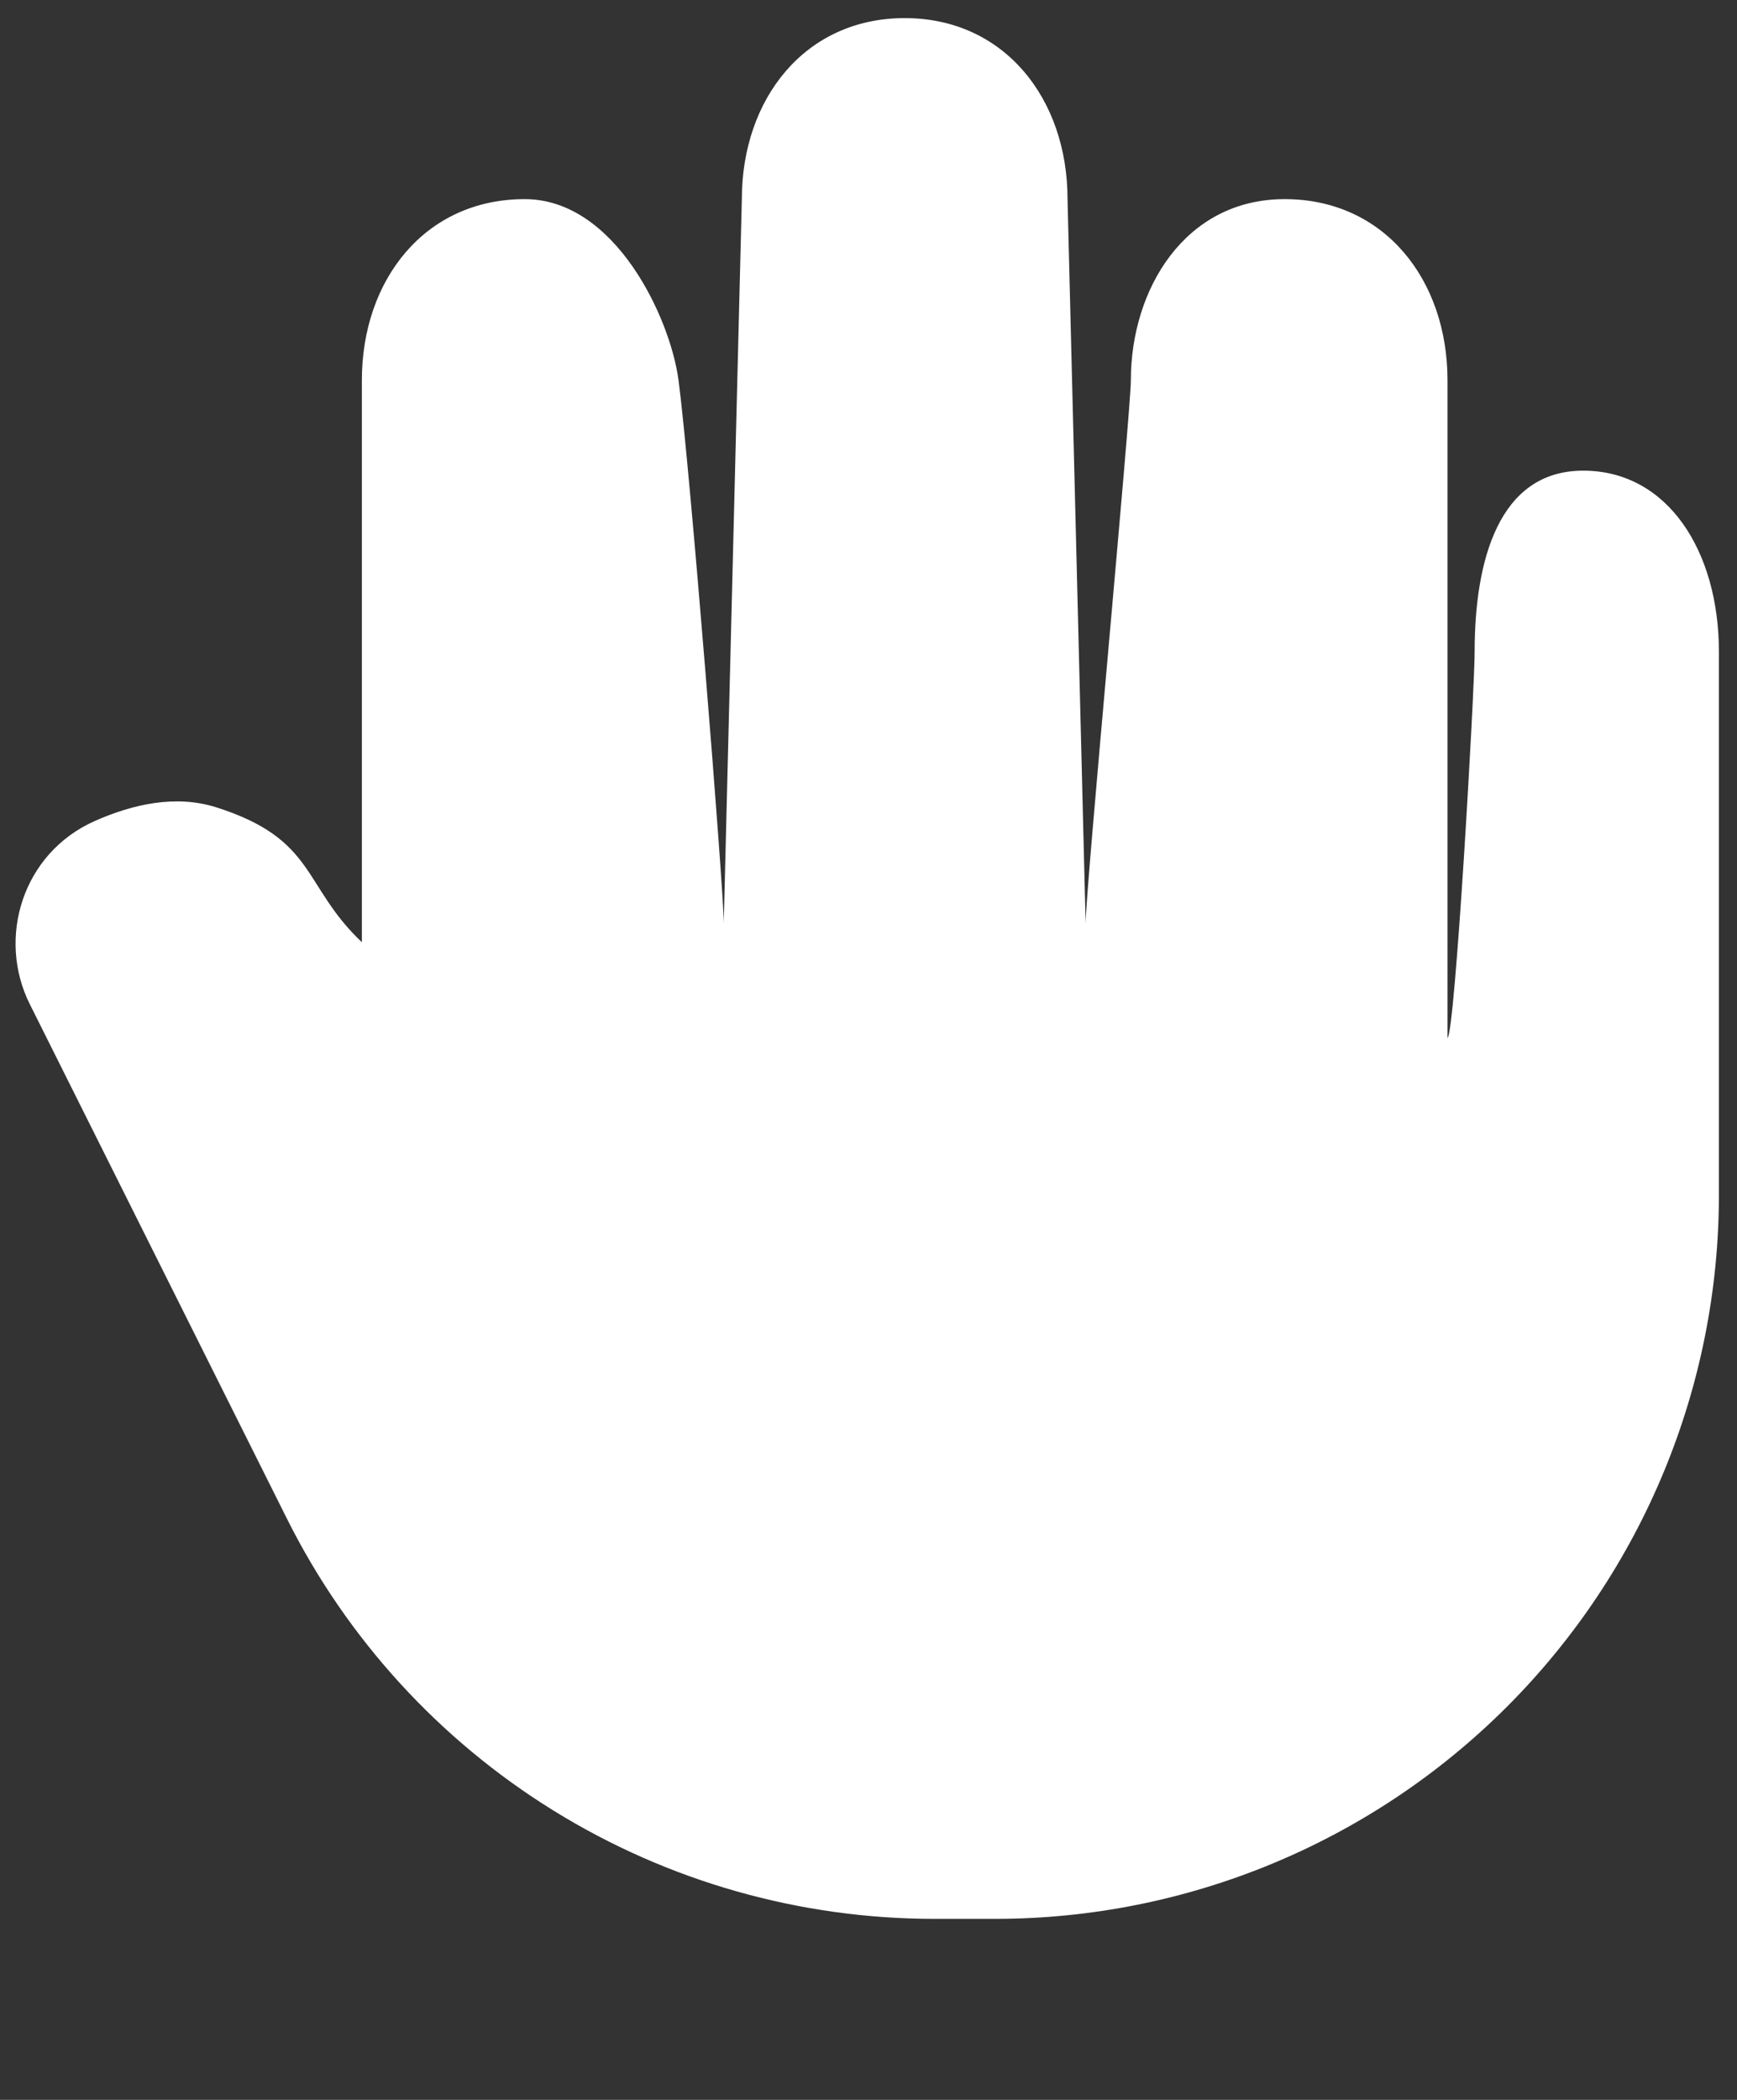 <svg width="48" height="58" viewBox="0 0 48 58" fill="none" xmlns="http://www.w3.org/2000/svg">
<rect x="0" y="0" width="48" height="58" fill="#333333" stroke="none"/>
<path fill-rule="evenodd" clip-rule="evenodd" d="M20.5 5.5C20.5 2.737 22.24 0.5 25 0.5C27.76 0.5 29.5 2.737 29.5 5.5L30 25.5C30 24.59 31.25 11.35 31.25 10.5C31.25 8 32.737 5.5 35.5 5.5C38.263 5.5 40 7.737 40 10.5V28.67C40.208 28.55 40.75 19.055 40.75 18C40.75 15.5 41.407 13 43.75 13C46.095 13 47.5 15.238 47.5 18V33C47.5 38.304 45.393 43.391 41.642 47.142C37.891 50.893 32.804 53 27.5 53H25.815C22.101 53 18.46 51.966 15.301 50.013C12.142 48.06 9.589 45.267 7.928 41.945L0.823 27.735C-0.087 25.915 0.613 23.565 2.623 22.675C3.68 22.207 4.865 21.945 5.98 22.3C8.75 23.183 8.34 24.45 10 26.025V10.5C10 7.737 11.738 5.5 14.5 5.5C17 5.5 18.523 8.787 18.75 10.5C19.062 12.845 20 24.585 20 25.495L20.5 5.5Z" fill="white"/>
</svg>
